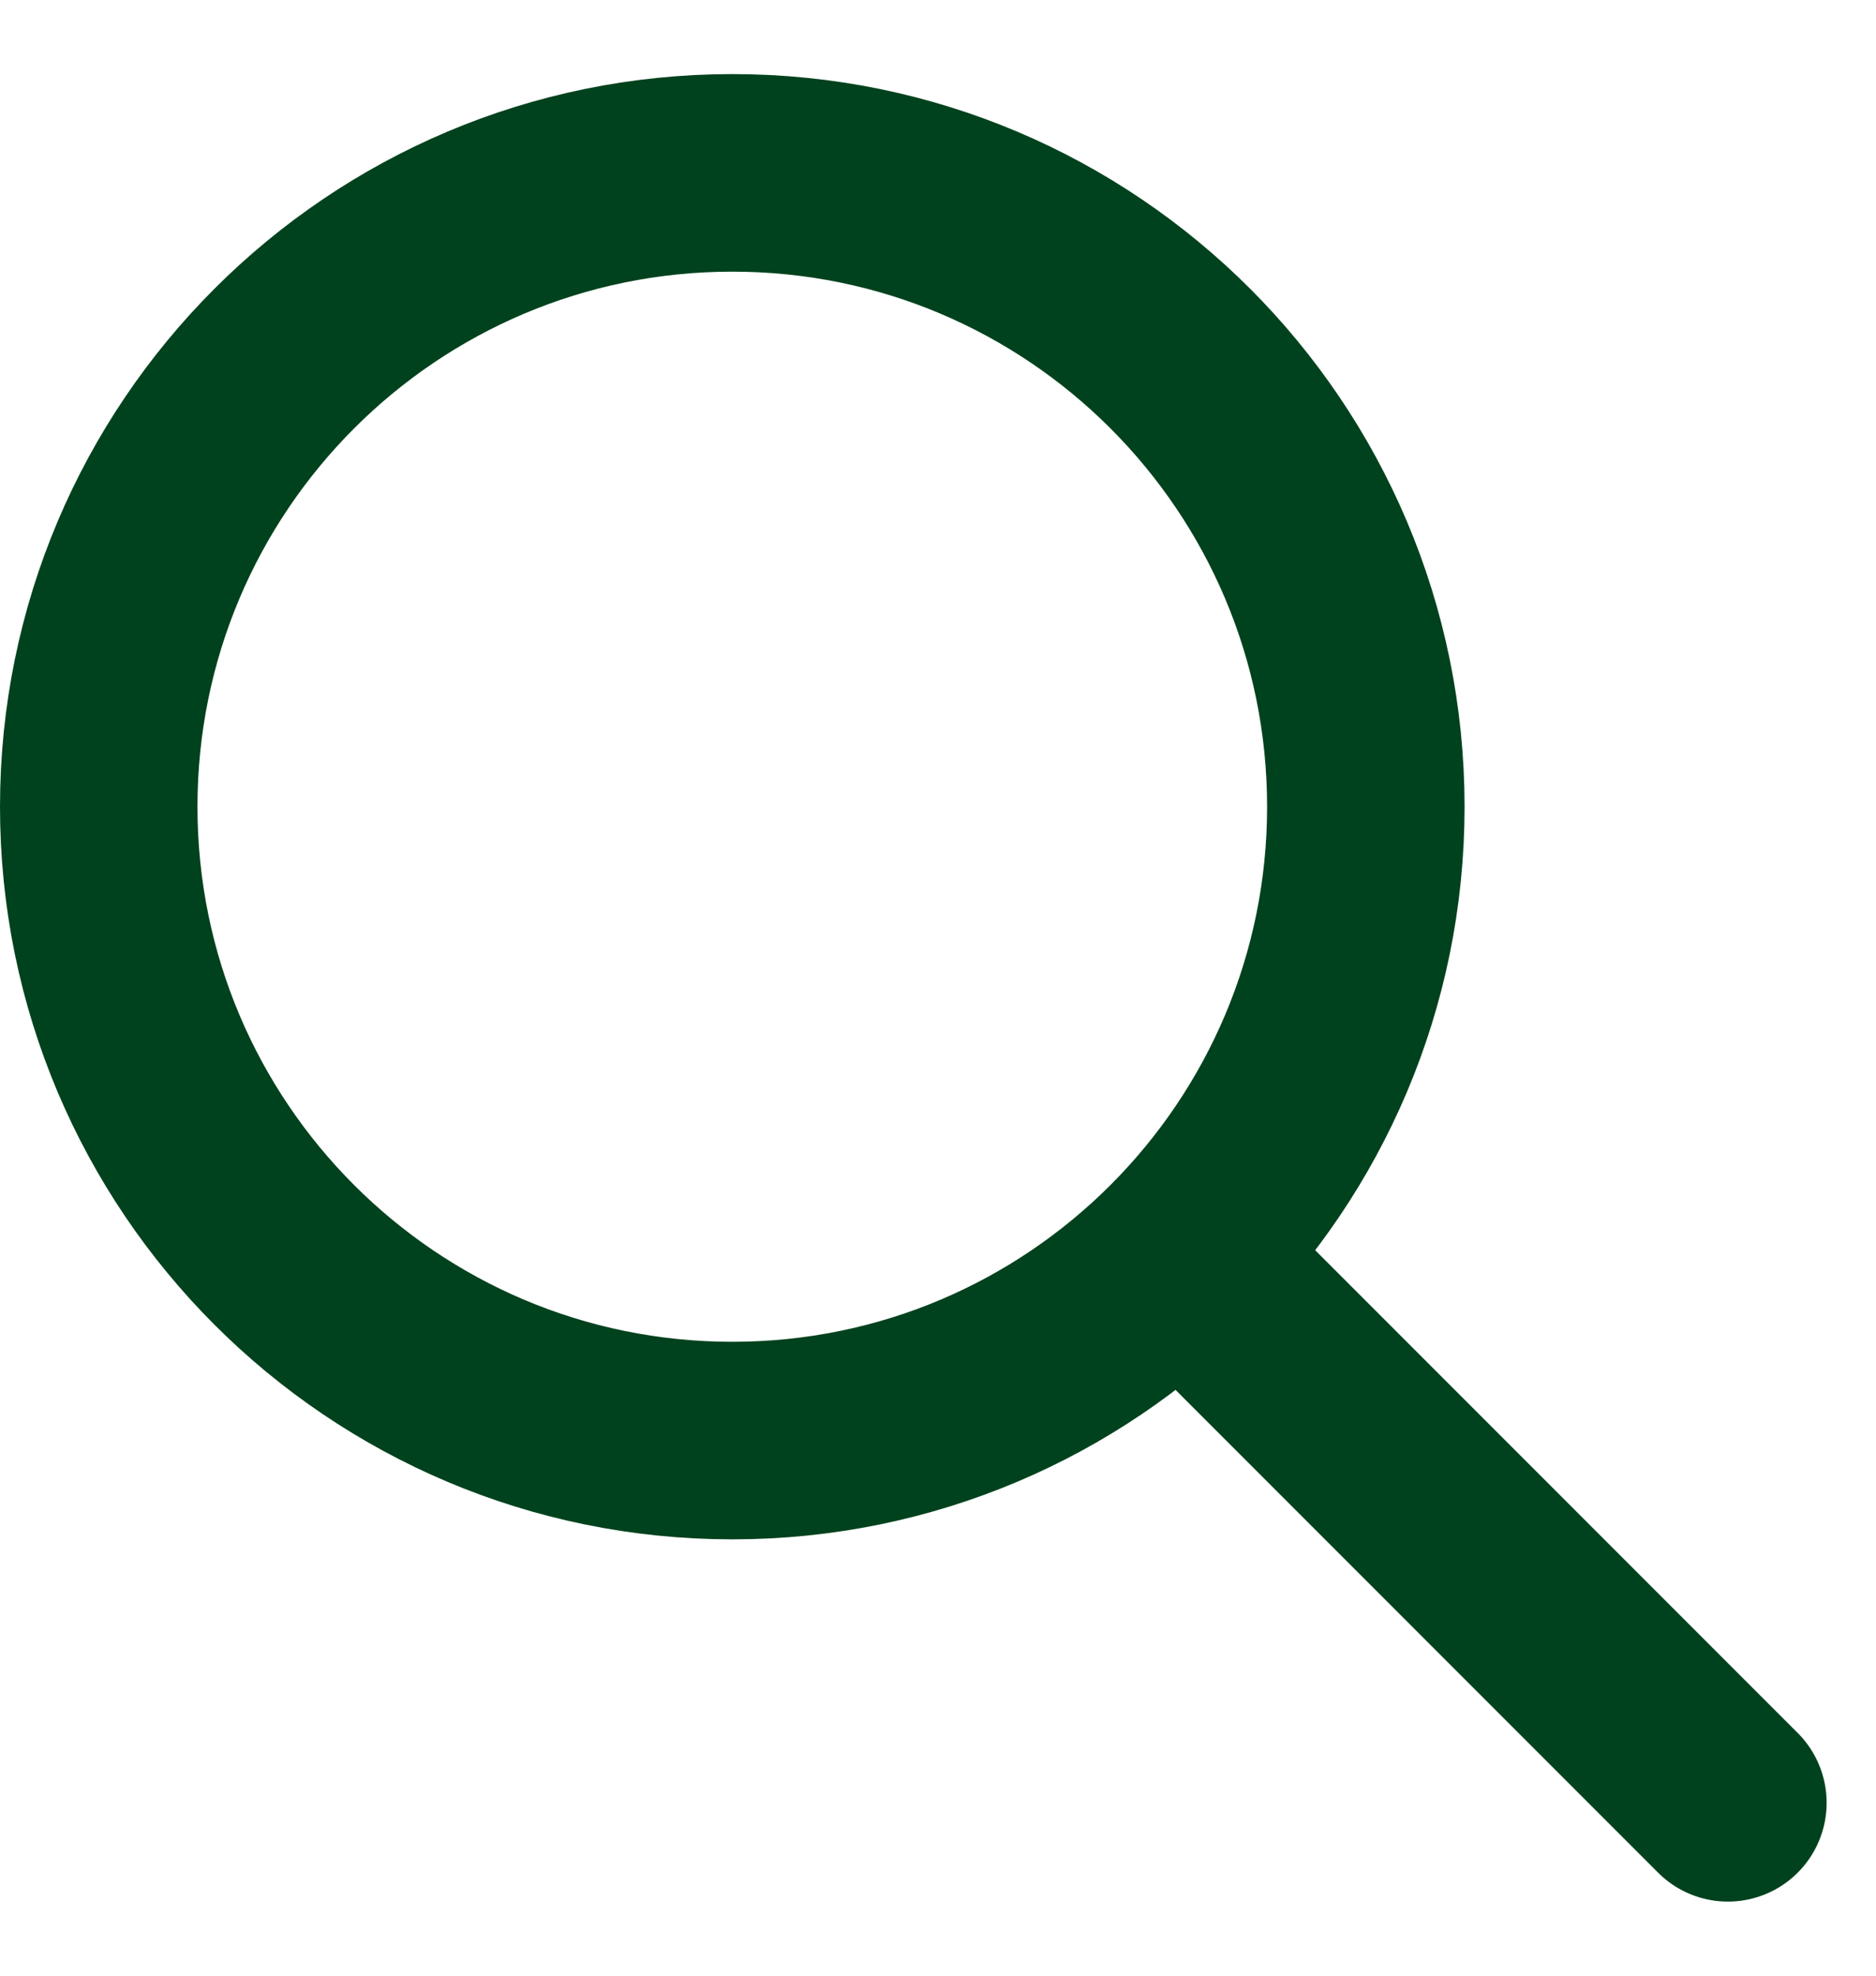 <svg width="19" height="20" viewBox="0 0 19 20" fill="none" xmlns="http://www.w3.org/2000/svg">
<path d="M12 12.75L17.5 18.25M7.417 14.583C3.873 14.583 1 11.71 1 8.167C1 4.623 3.873 1.75 7.417 1.75C10.96 1.75 13.833 4.623 13.833 8.167C13.833 11.71 10.96 14.583 7.417 14.583Z" stroke="#00421D" stroke-width="2" stroke-linecap="round" stroke-linejoin="round"/>
</svg>
